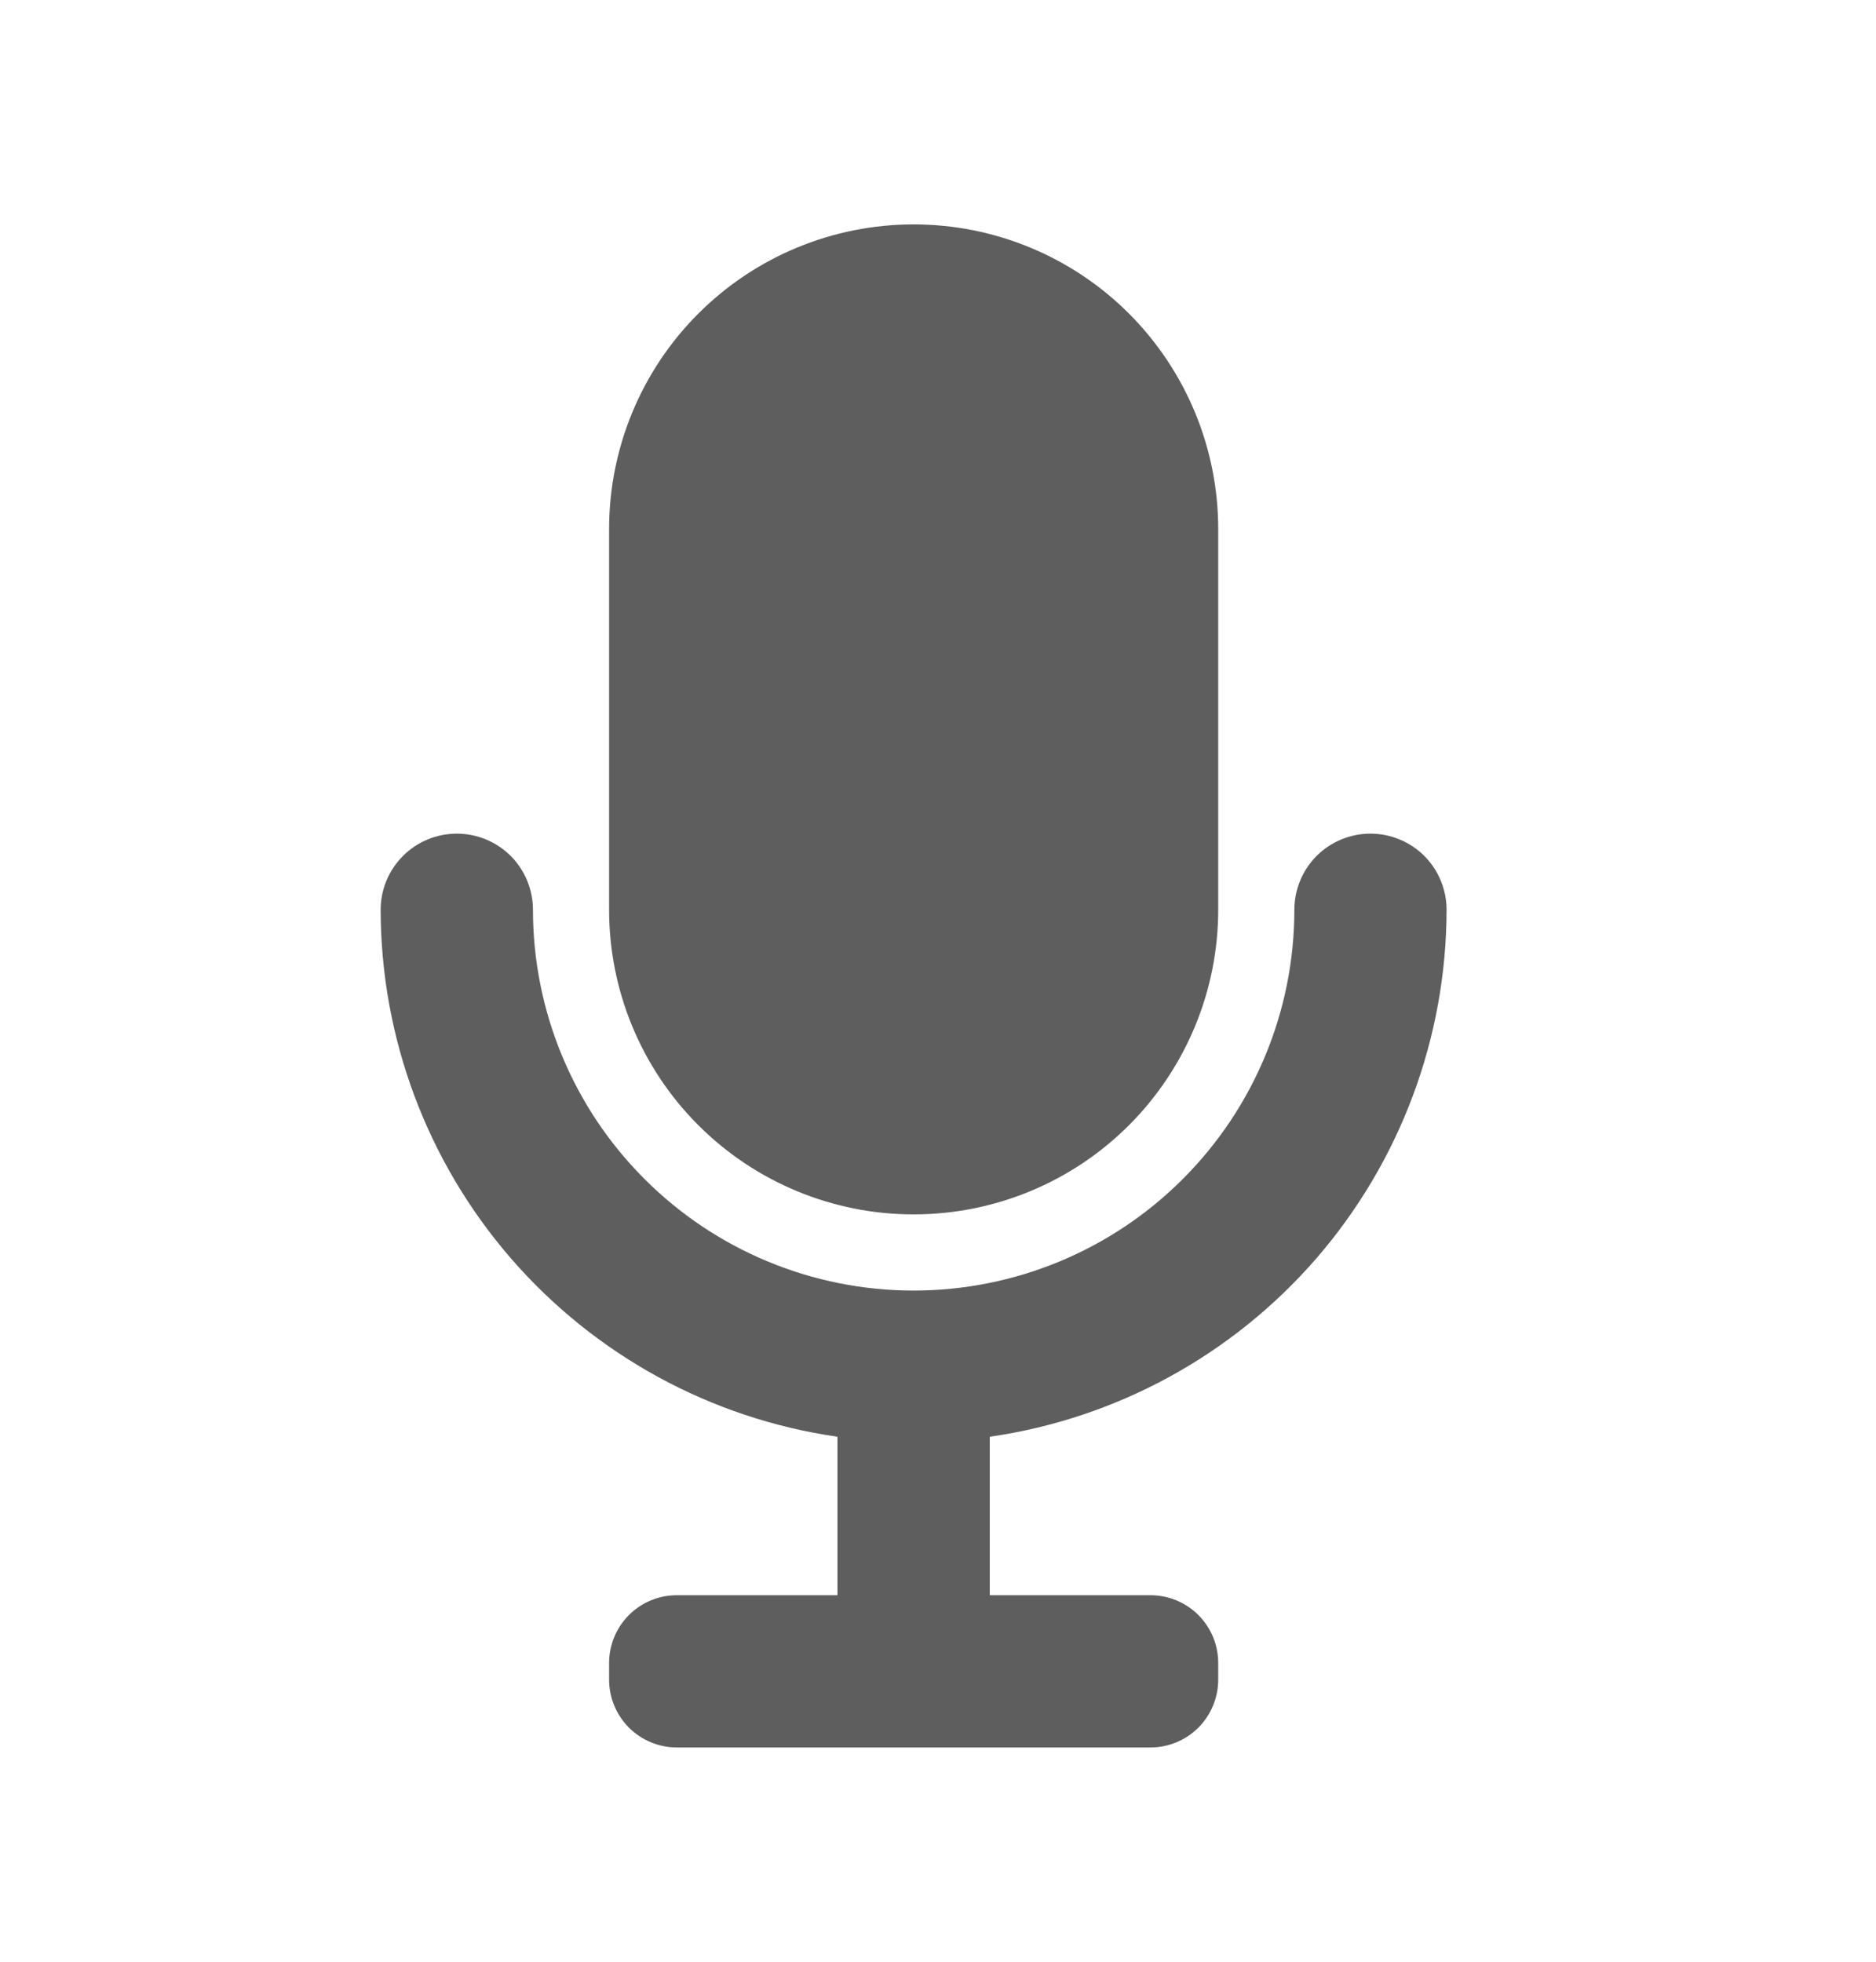 <svg width="22" height="23" viewBox="0 0 22 23" fill="none" xmlns="http://www.w3.org/2000/svg">
<path d="M10.714 14.238C11.662 14.238 12.57 13.862 13.24 13.192C13.909 12.522 14.286 11.614 14.286 10.667V6.202C14.286 5.255 13.909 4.347 13.24 3.677C12.57 3.007 11.662 2.631 10.714 2.631C9.767 2.631 8.859 3.007 8.189 3.677C7.519 4.347 7.143 5.255 7.143 6.202V10.667C7.143 11.614 7.519 12.522 8.189 13.192C8.859 13.862 9.767 14.238 10.714 14.238Z" fill="#5E5E5E"/>
<path d="M16.964 10.667C16.964 10.43 16.87 10.203 16.703 10.035C16.535 9.868 16.308 9.774 16.071 9.774C15.835 9.774 15.607 9.868 15.44 10.035C15.273 10.203 15.179 10.43 15.179 10.667C15.179 11.851 14.708 12.986 13.871 13.823C13.034 14.661 11.898 15.131 10.714 15.131C9.53 15.131 8.395 14.661 7.558 13.823C6.72 12.986 6.25 11.851 6.25 10.667C6.25 10.43 6.156 10.203 5.989 10.035C5.821 9.868 5.594 9.774 5.357 9.774C5.12 9.774 4.893 9.868 4.726 10.035C4.558 10.203 4.464 10.43 4.464 10.667C4.466 12.168 5.008 13.619 5.992 14.754C6.976 15.888 8.335 16.631 9.821 16.845V18.703H7.938C7.727 18.703 7.525 18.786 7.376 18.935C7.227 19.084 7.143 19.286 7.143 19.497V19.694C7.143 19.904 7.227 20.106 7.376 20.256C7.525 20.404 7.727 20.488 7.938 20.488H13.491C13.702 20.488 13.904 20.404 14.053 20.256C14.202 20.106 14.286 19.904 14.286 19.694V19.497C14.286 19.286 14.202 19.084 14.053 18.935C13.904 18.786 13.702 18.703 13.491 18.703H11.607V16.845C13.093 16.631 14.453 15.888 15.437 14.754C16.42 13.619 16.962 12.168 16.964 10.667Z" fill="#5E5E5E"/>
</svg>

